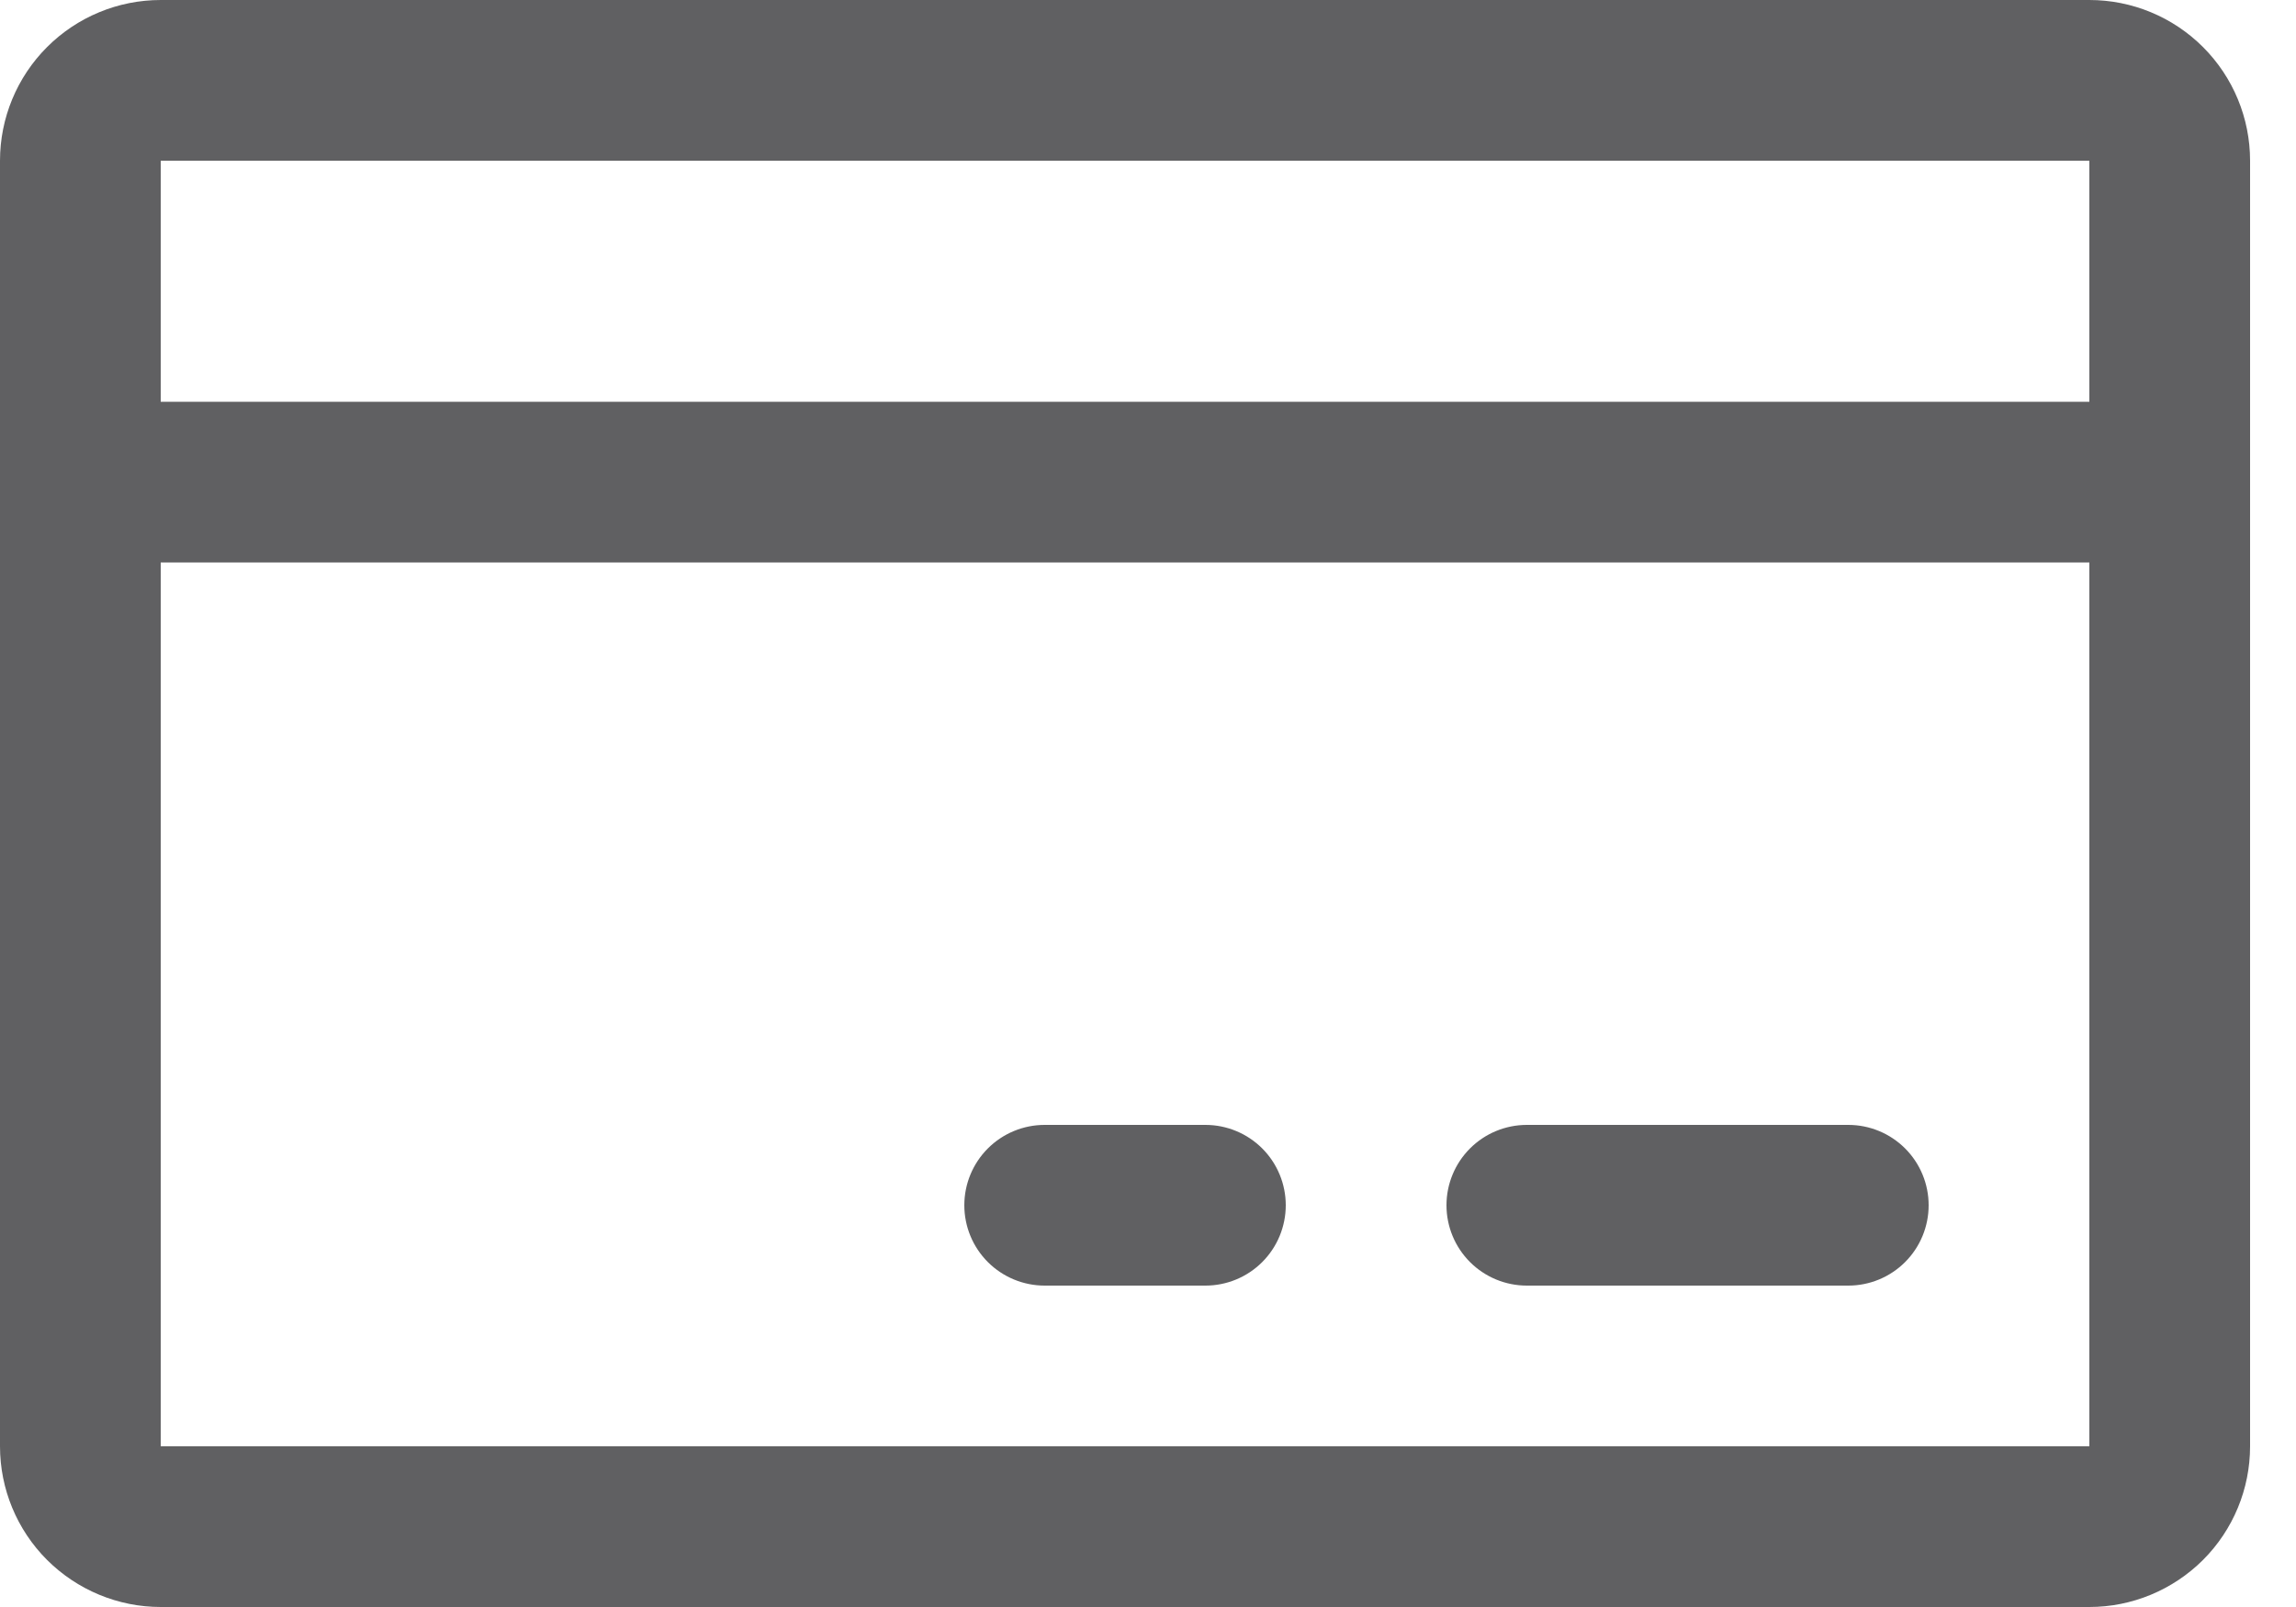 <svg width="20" height="14" viewBox="0 0 20 14" fill="none" xmlns="http://www.w3.org/2000/svg">
<path d="M18.2 0H1.4C1.029 0 0.673 0.147 0.41 0.41C0.147 0.673 0 1.029 0 1.4V12.6C0 12.971 0.147 13.327 0.41 13.59C0.673 13.852 1.029 14 1.4 14H18.2C18.571 14 18.927 13.852 19.19 13.59C19.453 13.327 19.6 12.971 19.6 12.6V1.4C19.6 1.029 19.453 0.673 19.19 0.41C18.927 0.147 18.571 0 18.2 0ZM18.2 1.4V3.5H1.4V1.4H18.2ZM18.2 12.6H1.4V4.9H18.2V12.6ZM16.8 10.5C16.8 10.686 16.726 10.864 16.595 10.995C16.464 11.126 16.286 11.2 16.1 11.2H13.3C13.114 11.2 12.936 11.126 12.805 10.995C12.674 10.864 12.6 10.686 12.6 10.5C12.6 10.314 12.674 10.136 12.805 10.005C12.936 9.874 13.114 9.8 13.3 9.8H16.1C16.286 9.8 16.464 9.874 16.595 10.005C16.726 10.136 16.8 10.314 16.8 10.5ZM11.2 10.5C11.2 10.686 11.126 10.864 10.995 10.995C10.864 11.126 10.686 11.2 10.5 11.2H9.1C8.914 11.2 8.736 11.126 8.605 10.995C8.474 10.864 8.4 10.686 8.4 10.5C8.4 10.314 8.474 10.136 8.605 10.005C8.736 9.874 8.914 9.8 9.1 9.8H10.5C10.686 9.8 10.864 9.874 10.995 10.005C11.126 10.136 11.2 10.314 11.2 10.5Z" fill="#606062"/>
</svg>
